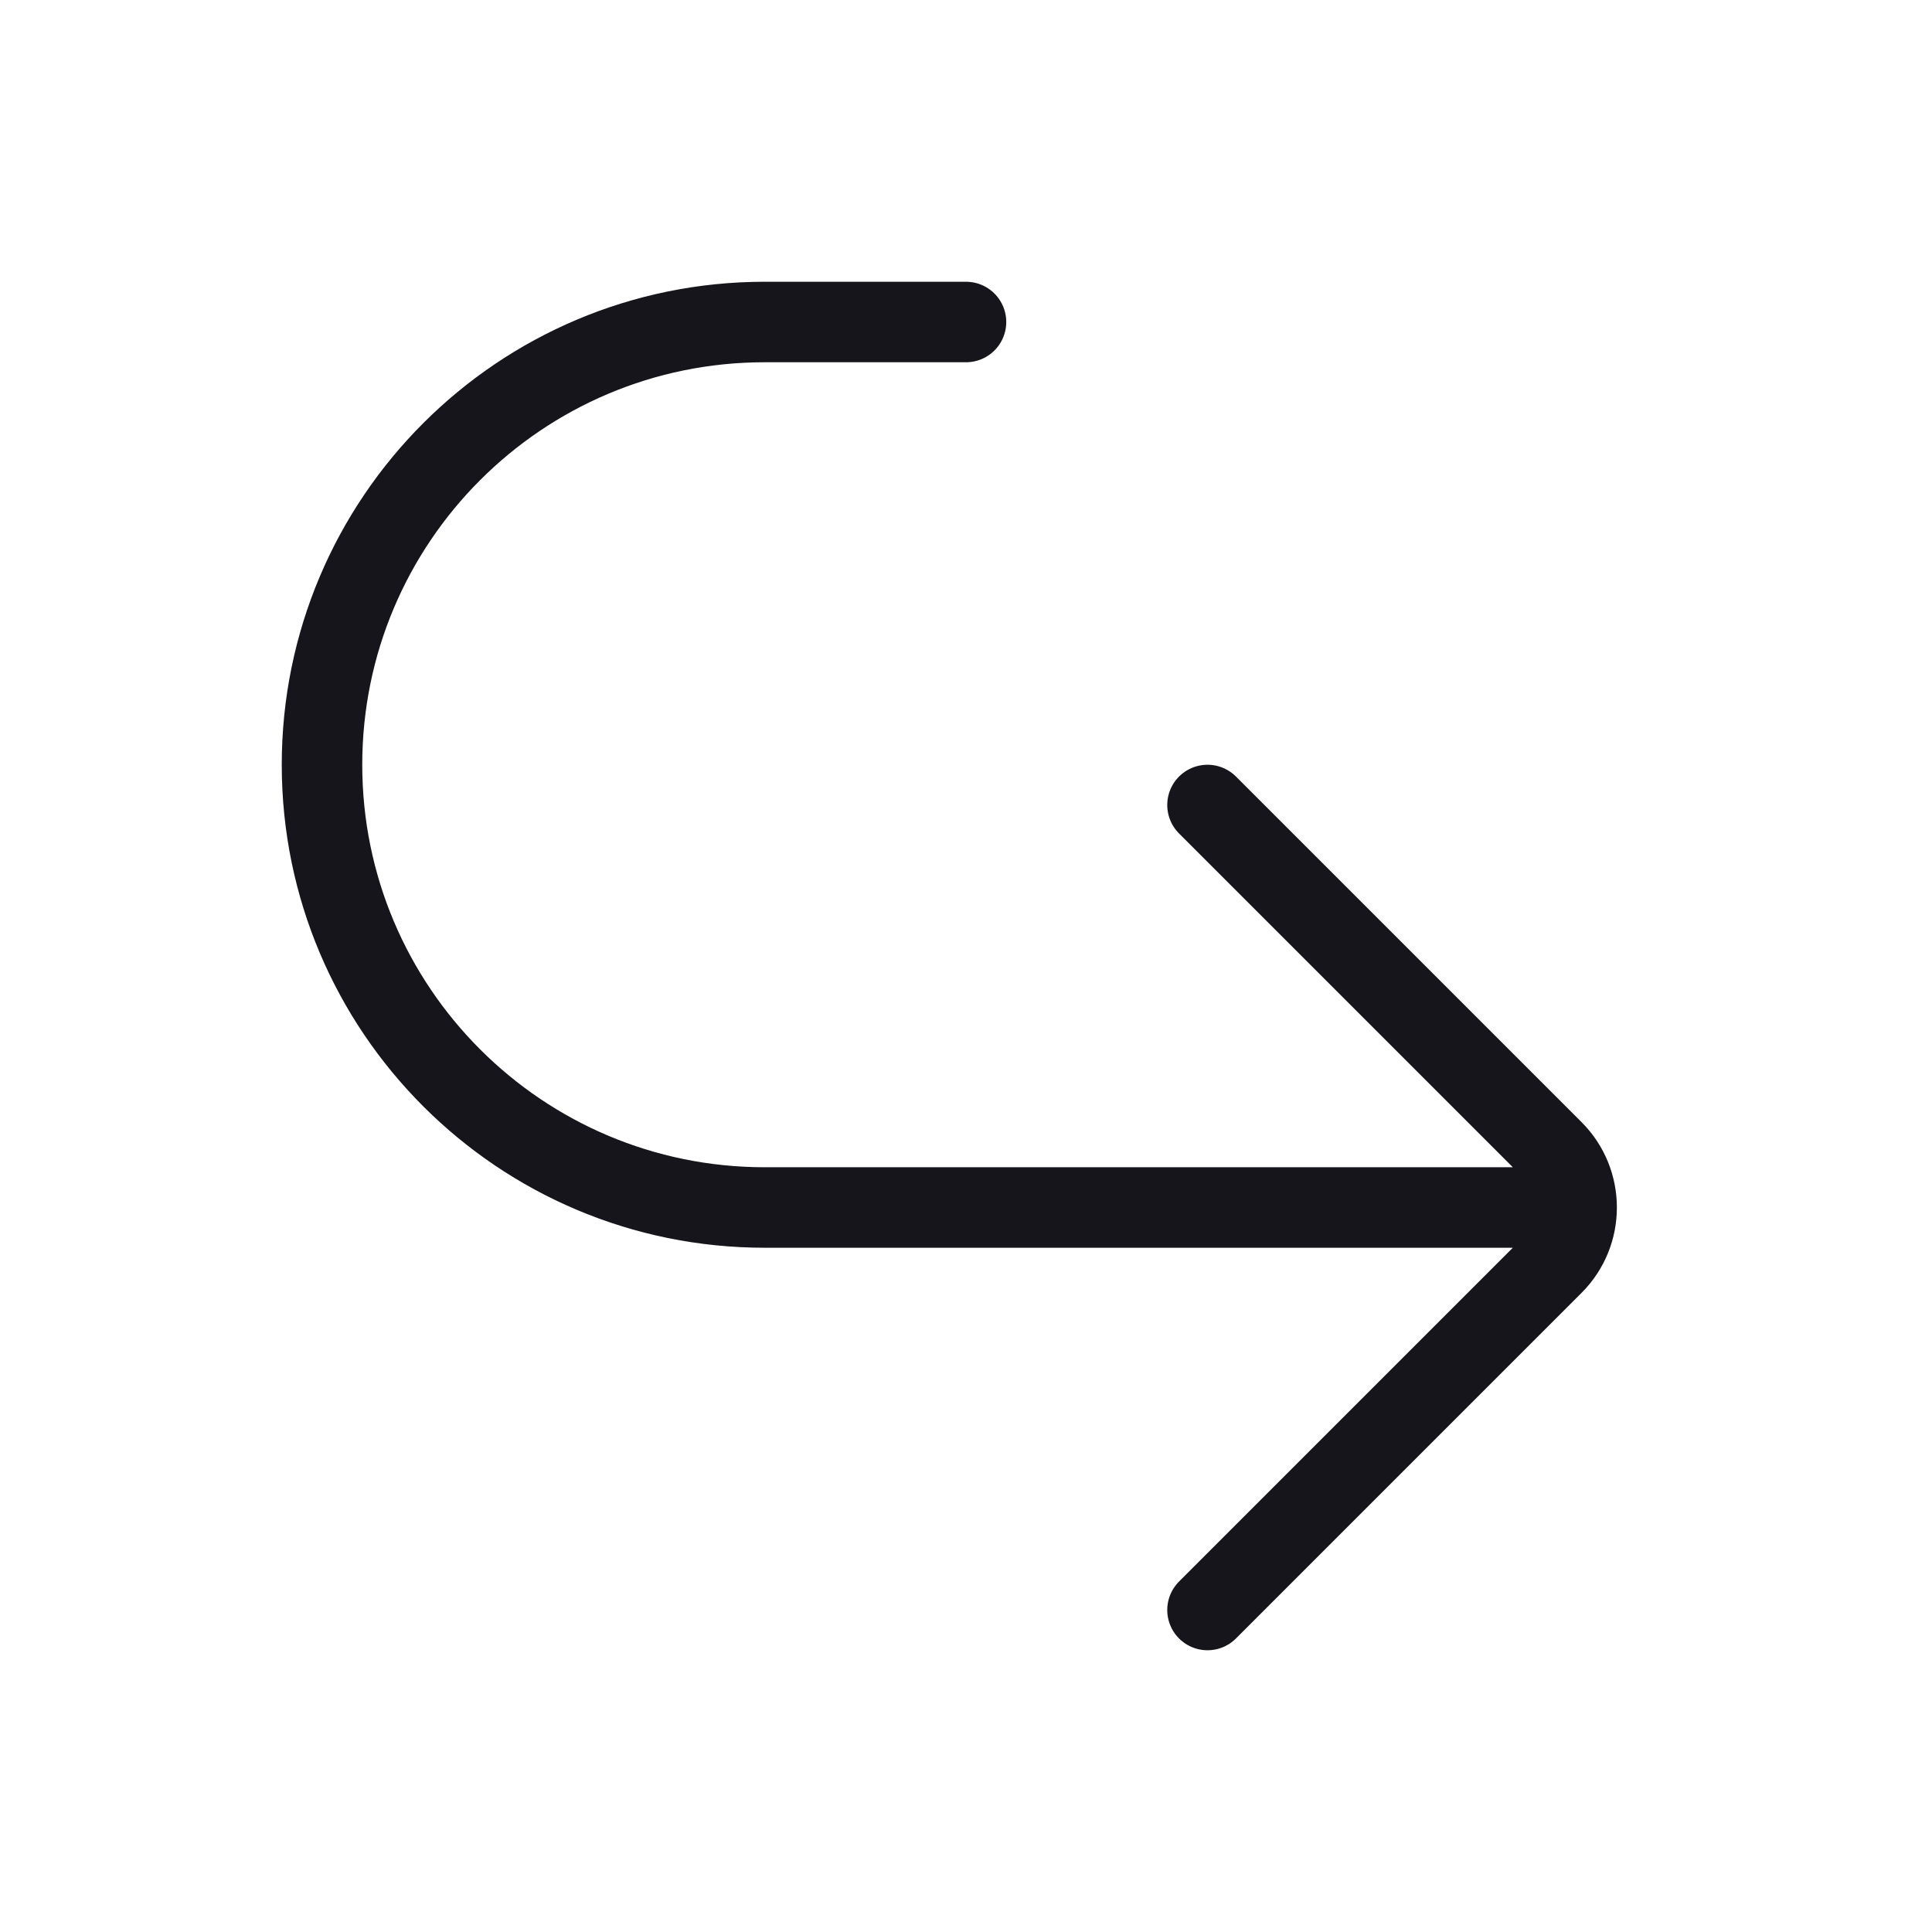 <svg width="24" height="24" viewBox="0 0 24 24" fill="none" xmlns="http://www.w3.org/2000/svg">
<path d="M15 20L19.293 15.707C19.683 15.317 19.683 14.683 19.293 14.293L15 10M12 4H9.5C6.462 4 4 6.462 4 9.5V9.5C4 12.538 6.462 15 9.5 15H19.311" stroke="#16151C" stroke-miterlimit="1.02" stroke-linecap="round" stroke-linejoin="round"/>
</svg>
